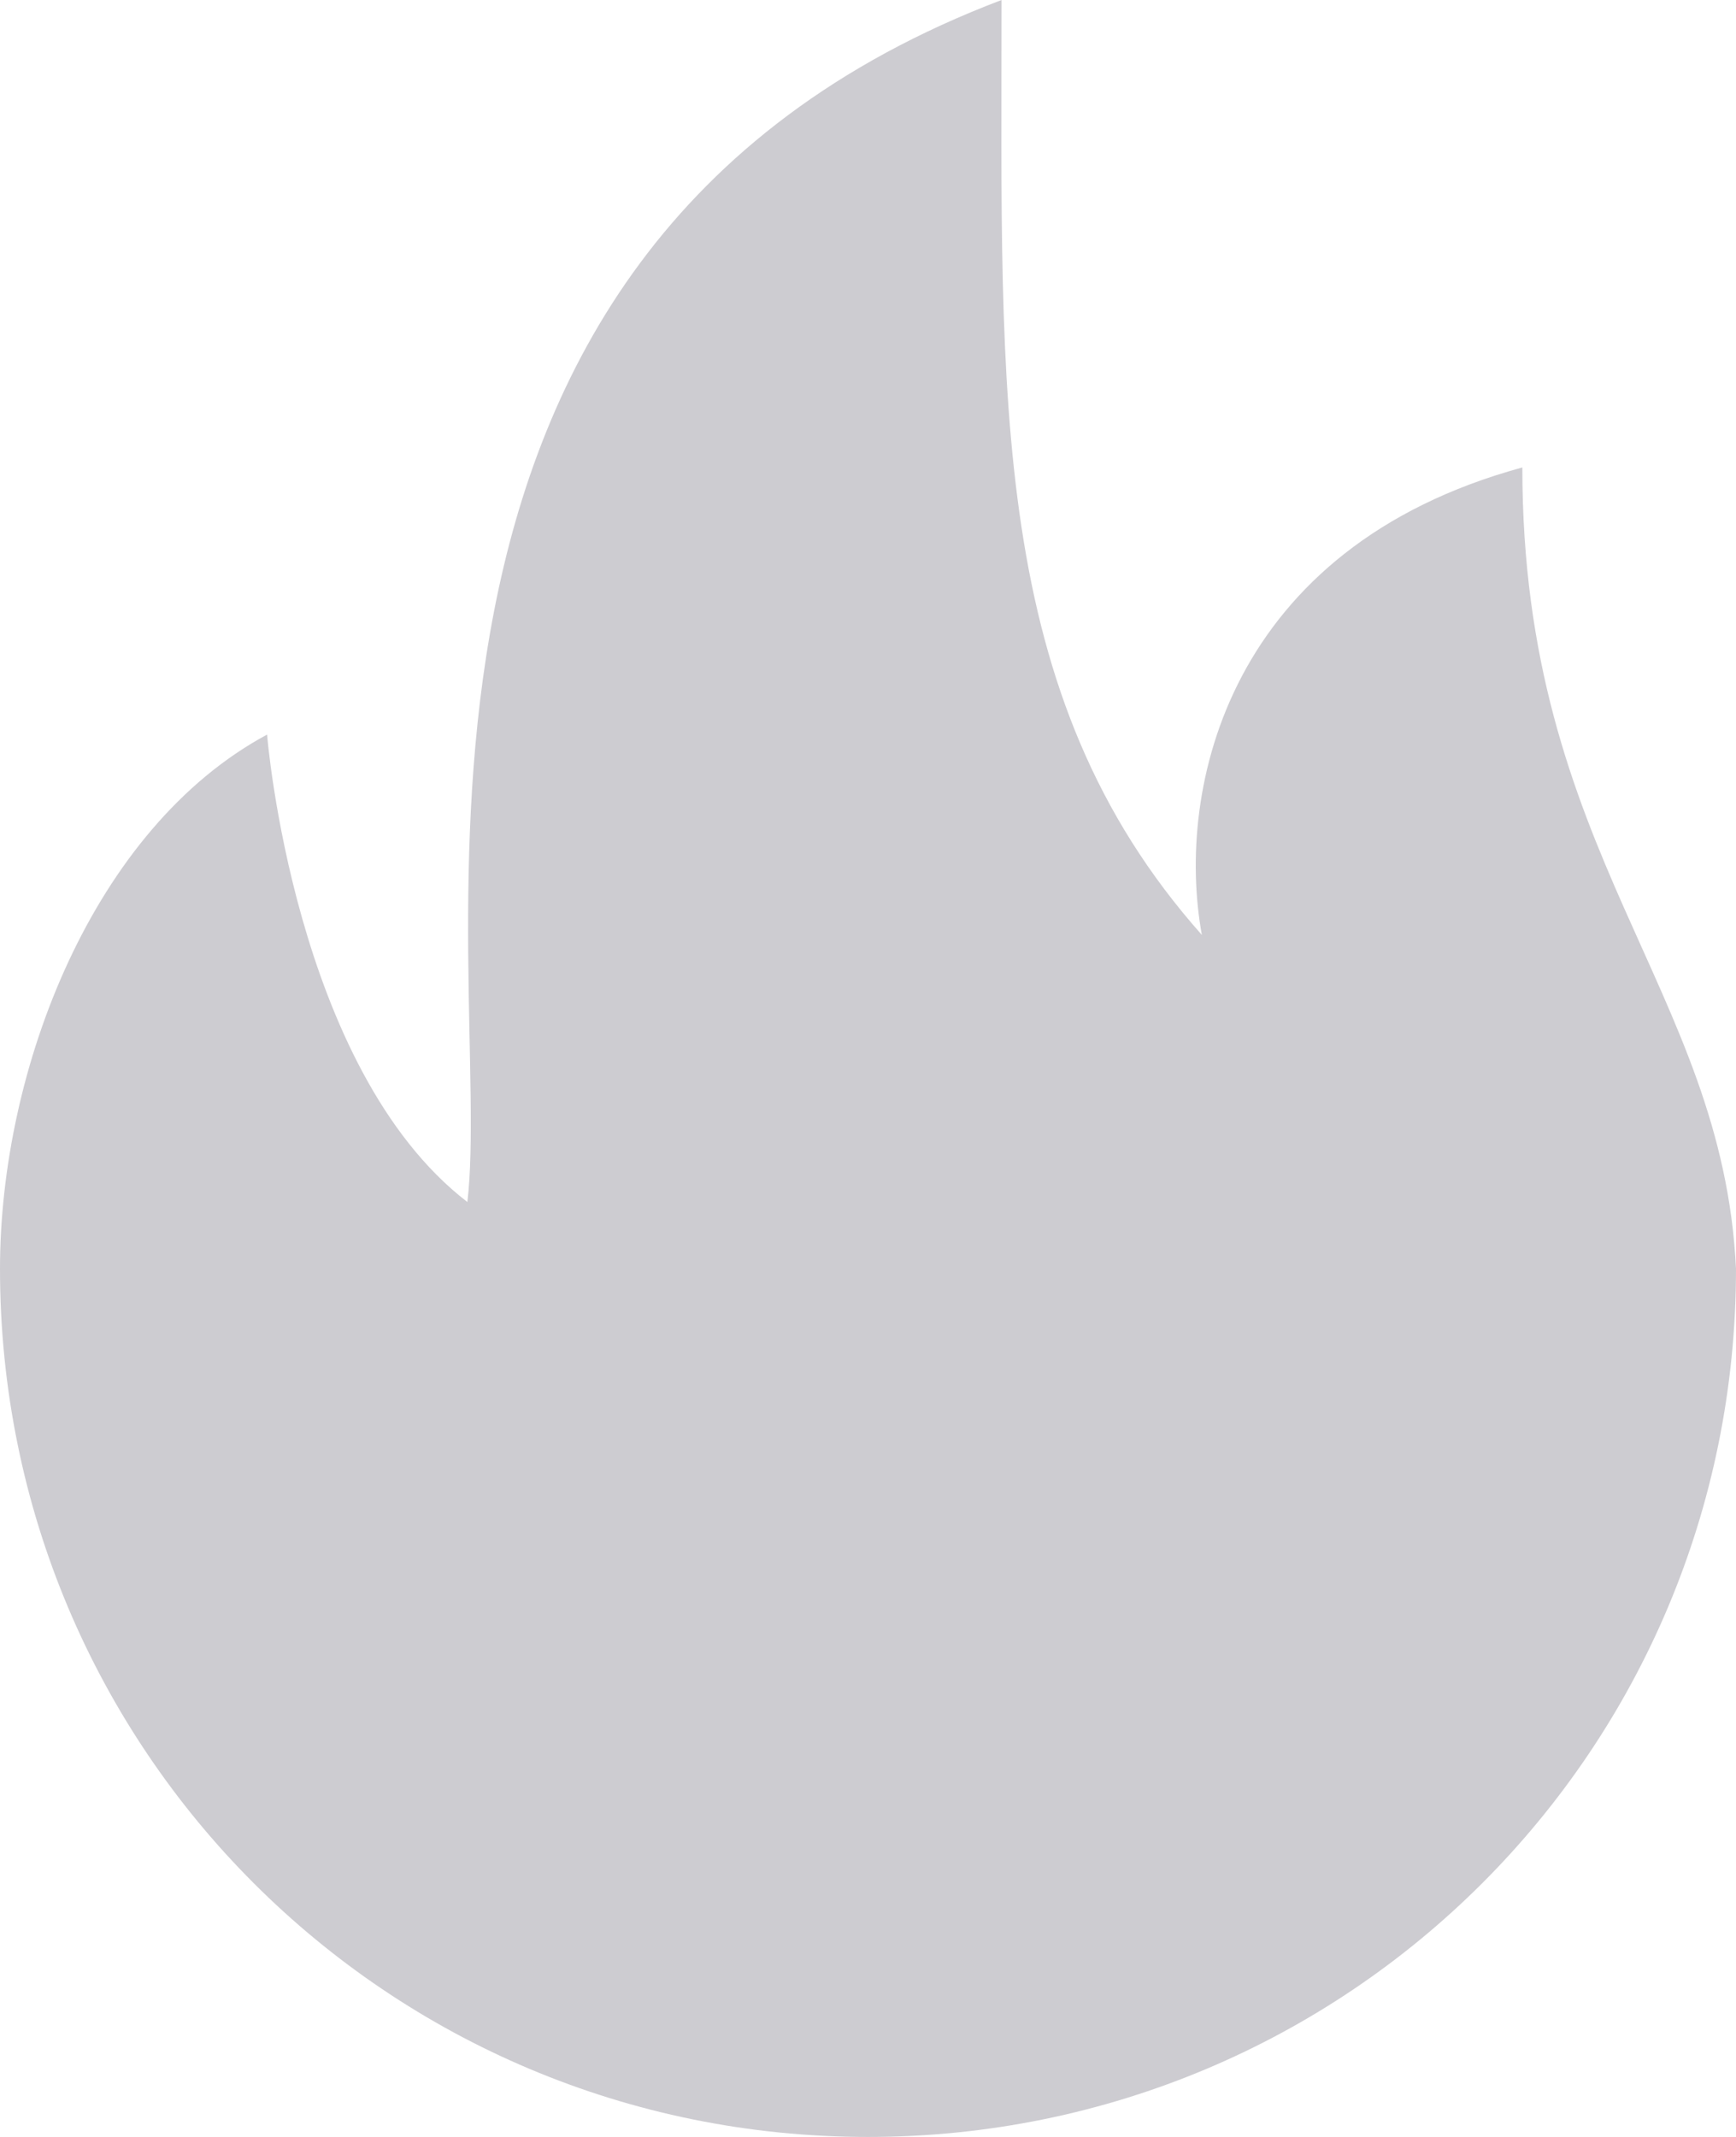 <?xml version="1.0" encoding="utf-8"?>
<!-- Generator: Adobe Illustrator 19.2.1, SVG Export Plug-In . SVG Version: 6.00 Build 0)  -->
<svg version="1.1" id="Layer_1" xmlns="http://www.w3.org/2000/svg" xmlns:xlink="http://www.w3.org/1999/xlink" x="0px" y="0px"
	 viewBox="0 0 13 16" style="enable-background:new 0 0 13 16;" xml:space="preserve">
<style type="text/css">
	.st0{fill:#CDCCD1;}
</style>
<path class="st0" d="M11.4,3.5C9.2,4.1,8.8,5.9,9,7C7.4,5.2,7.5,3,7.5,0c-5,1.9-3.8,7.3-4,9C2.2,8,2,5.5,2,5.5C0.7,6.2,0,8,0,9.5
	C0,13.1,2.9,16,6.5,16S13,13.1,13,9.5C12.9,7.4,11.4,6.4,11.4,3.5z"/>
</svg>
